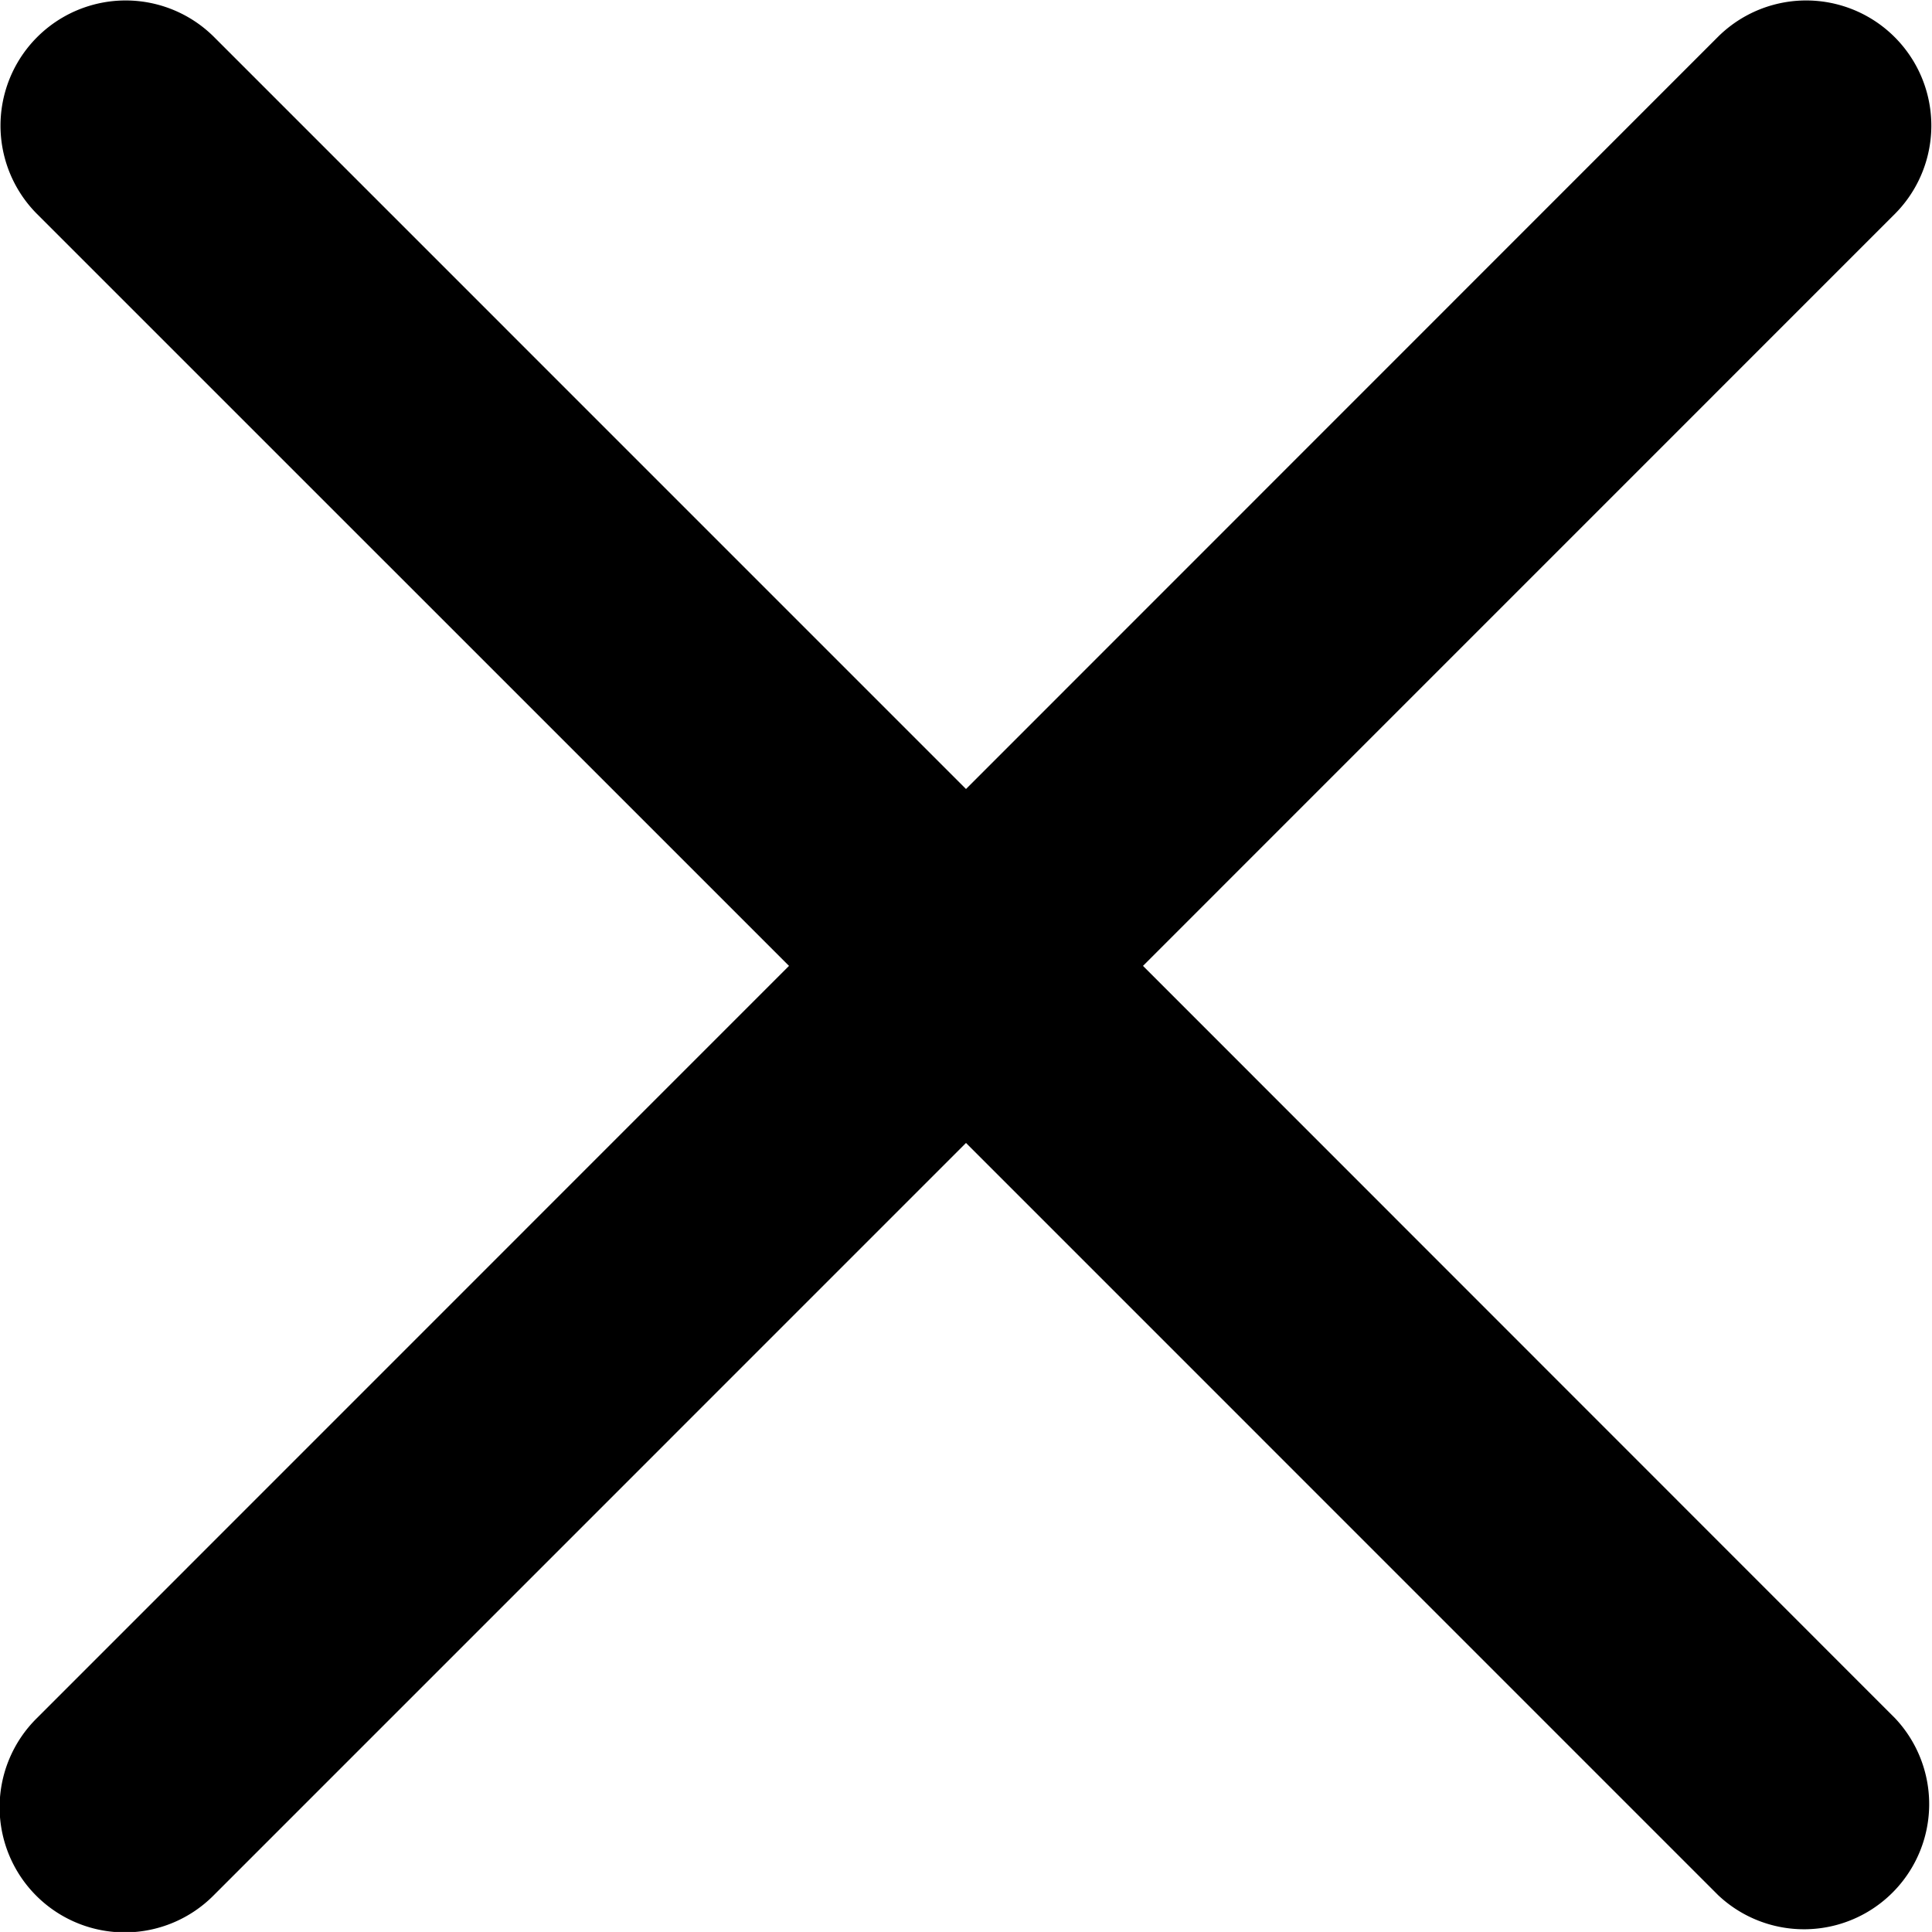 <svg id="close" xmlns="http://www.w3.org/2000/svg" width="48.934" height="48.933" viewBox="0 0 48.934 48.933">
  <path id="close-2" data-name="close" d="M28.95,24.6,48,5.548a3.17,3.17,0,0,0-4.483-4.483L24.467,20.12,5.413,1.065A3.17,3.17,0,0,0,.93,5.548L19.984,24.6.93,43.657A3.17,3.17,0,1,0,5.413,48.14L24.467,29.085,43.521,48.14A3.17,3.17,0,0,0,48,43.657Zm0,0" transform="translate(0 -0.136)" fill="$white"/>
</svg>
